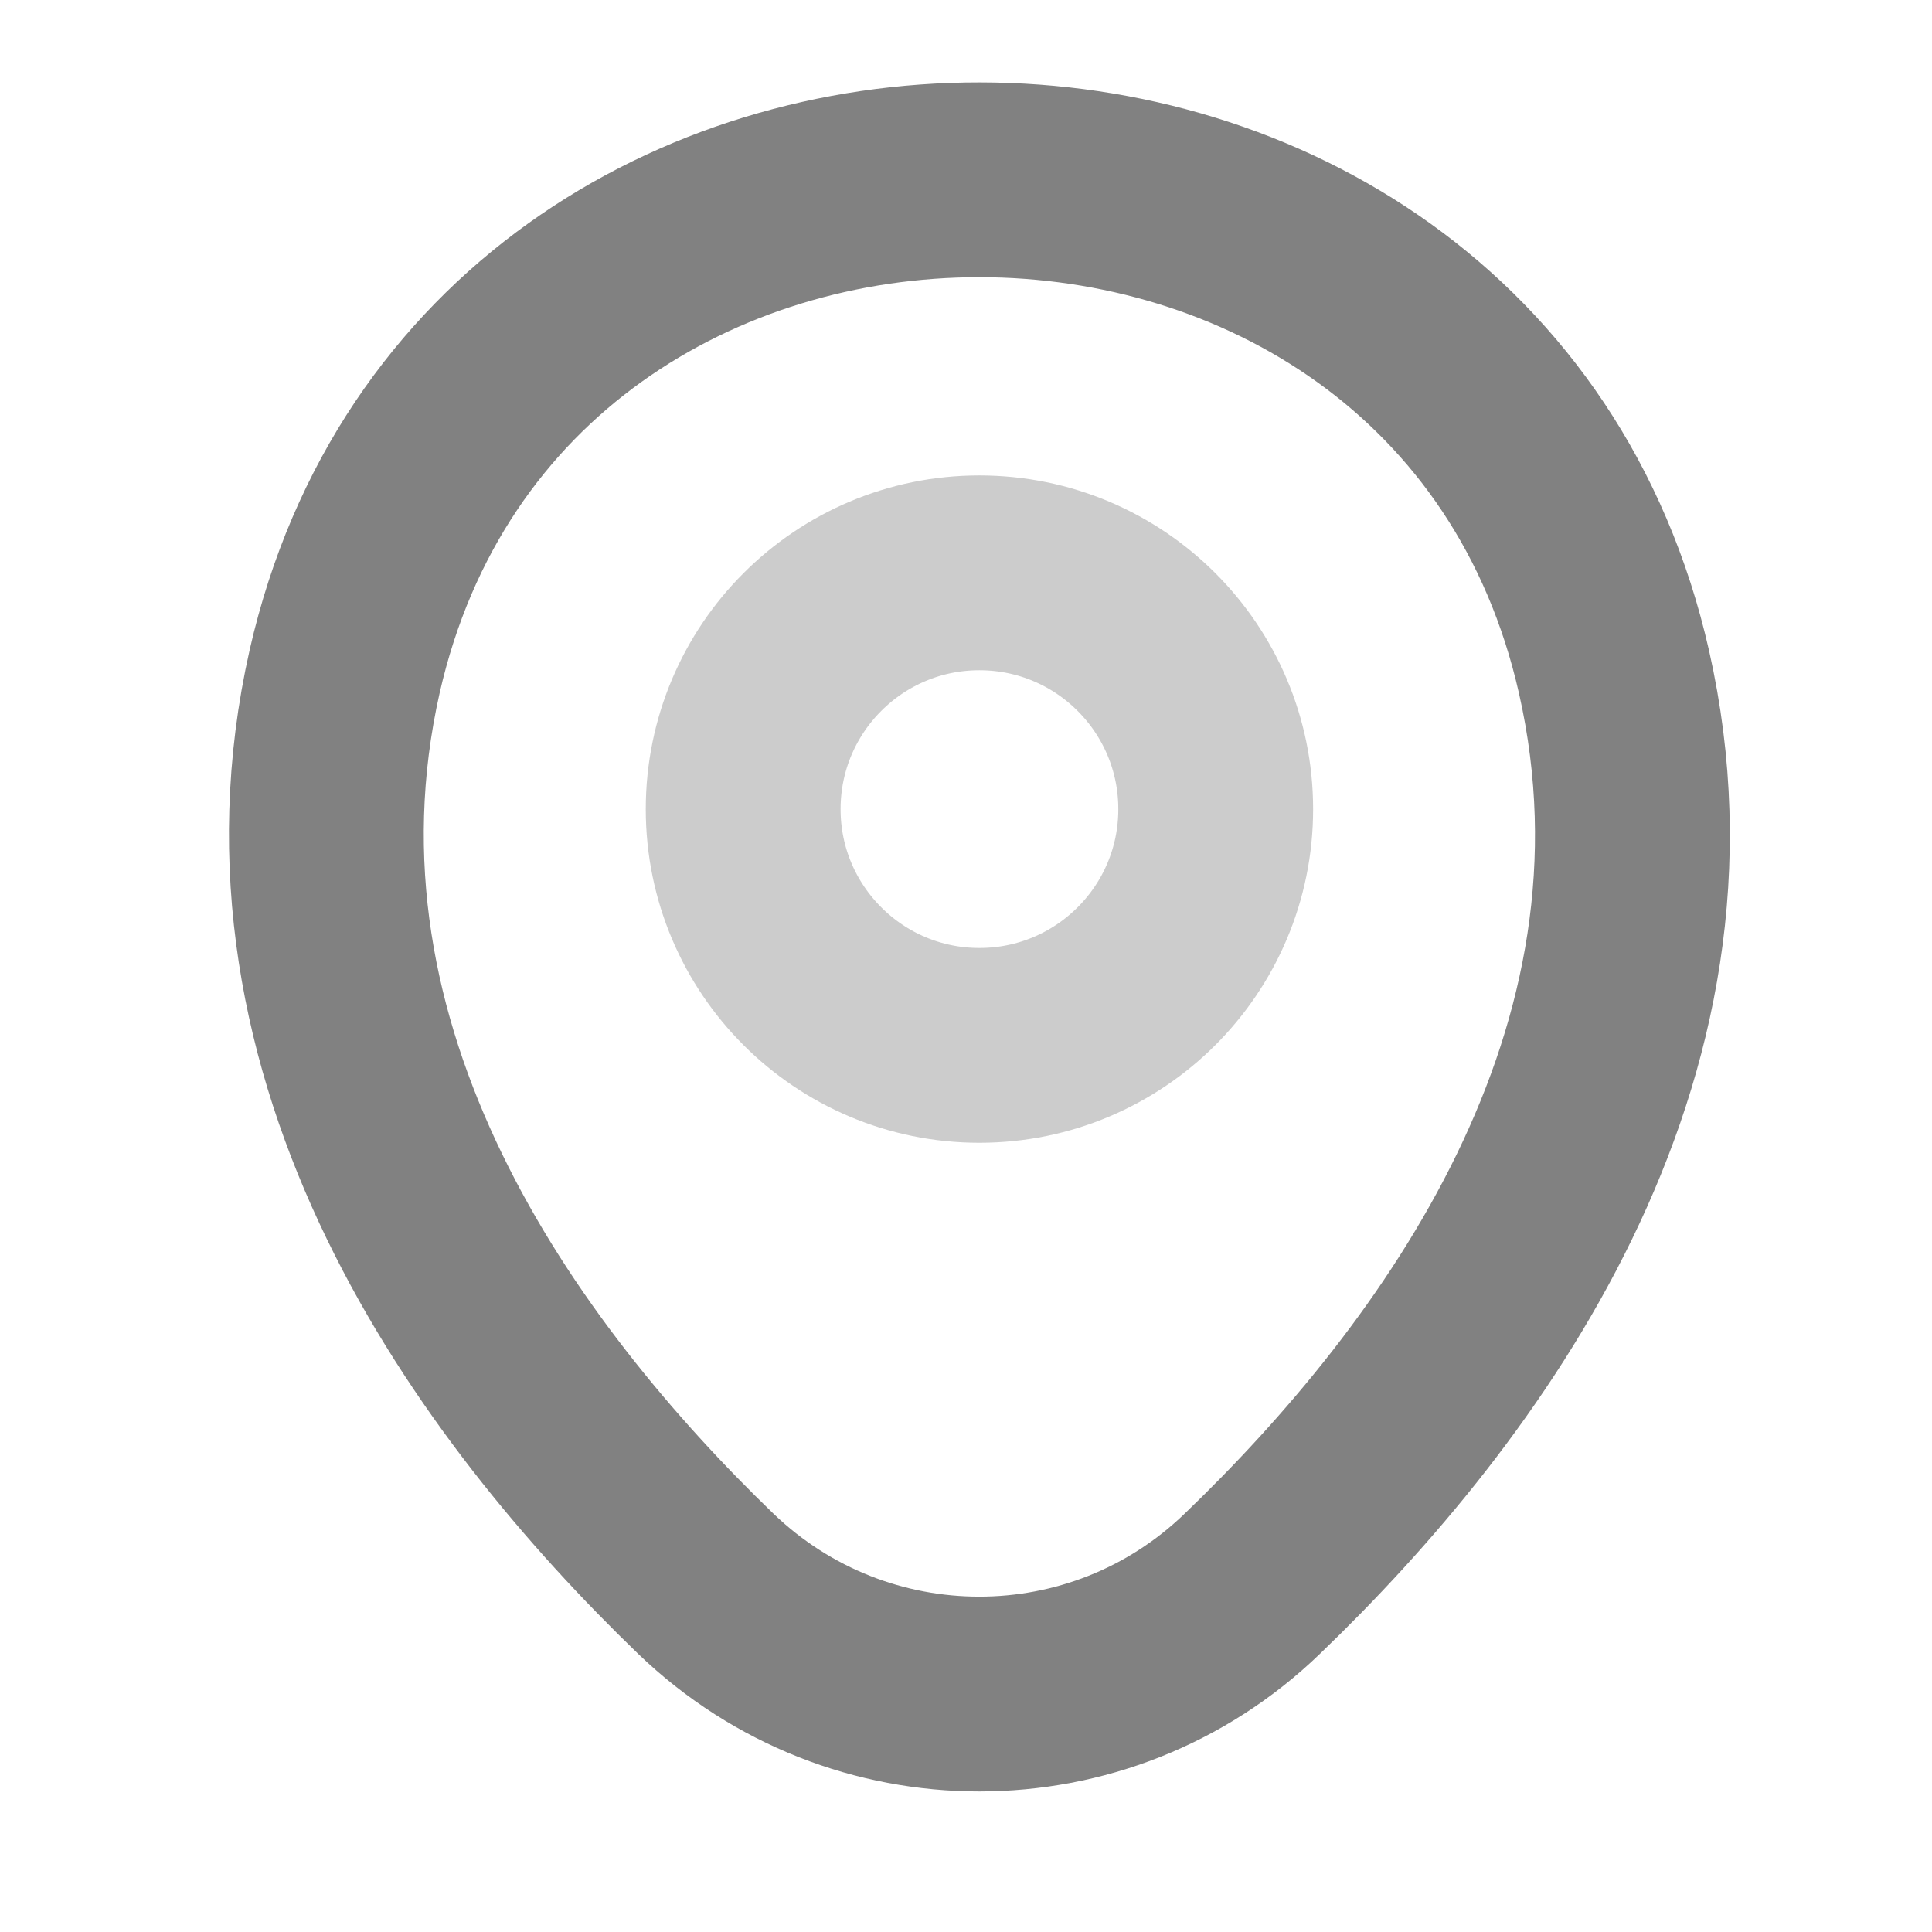 <svg width="12" height="12" viewBox="0 0 12 12" fill="none" xmlns="http://www.w3.org/2000/svg">
<path opacity="0.4" d="M6.083 6.493C6.894 6.493 7.551 5.836 7.551 5.026C7.551 4.215 6.894 3.558 6.083 3.558C5.273 3.558 4.616 4.215 4.616 5.026C4.616 5.836 5.273 6.493 6.083 6.493Z" stroke="#818181" stroke-width="1.21"/>
<path d="M2.141 4.169C3.068 0.096 9.103 0.101 10.025 4.174C10.566 6.564 9.08 8.586 7.777 9.838C6.831 10.75 5.335 10.75 4.385 9.838C3.087 8.586 1.601 6.559 2.141 4.169Z" stroke="#818181" stroke-width="1.21"/>
</svg>
